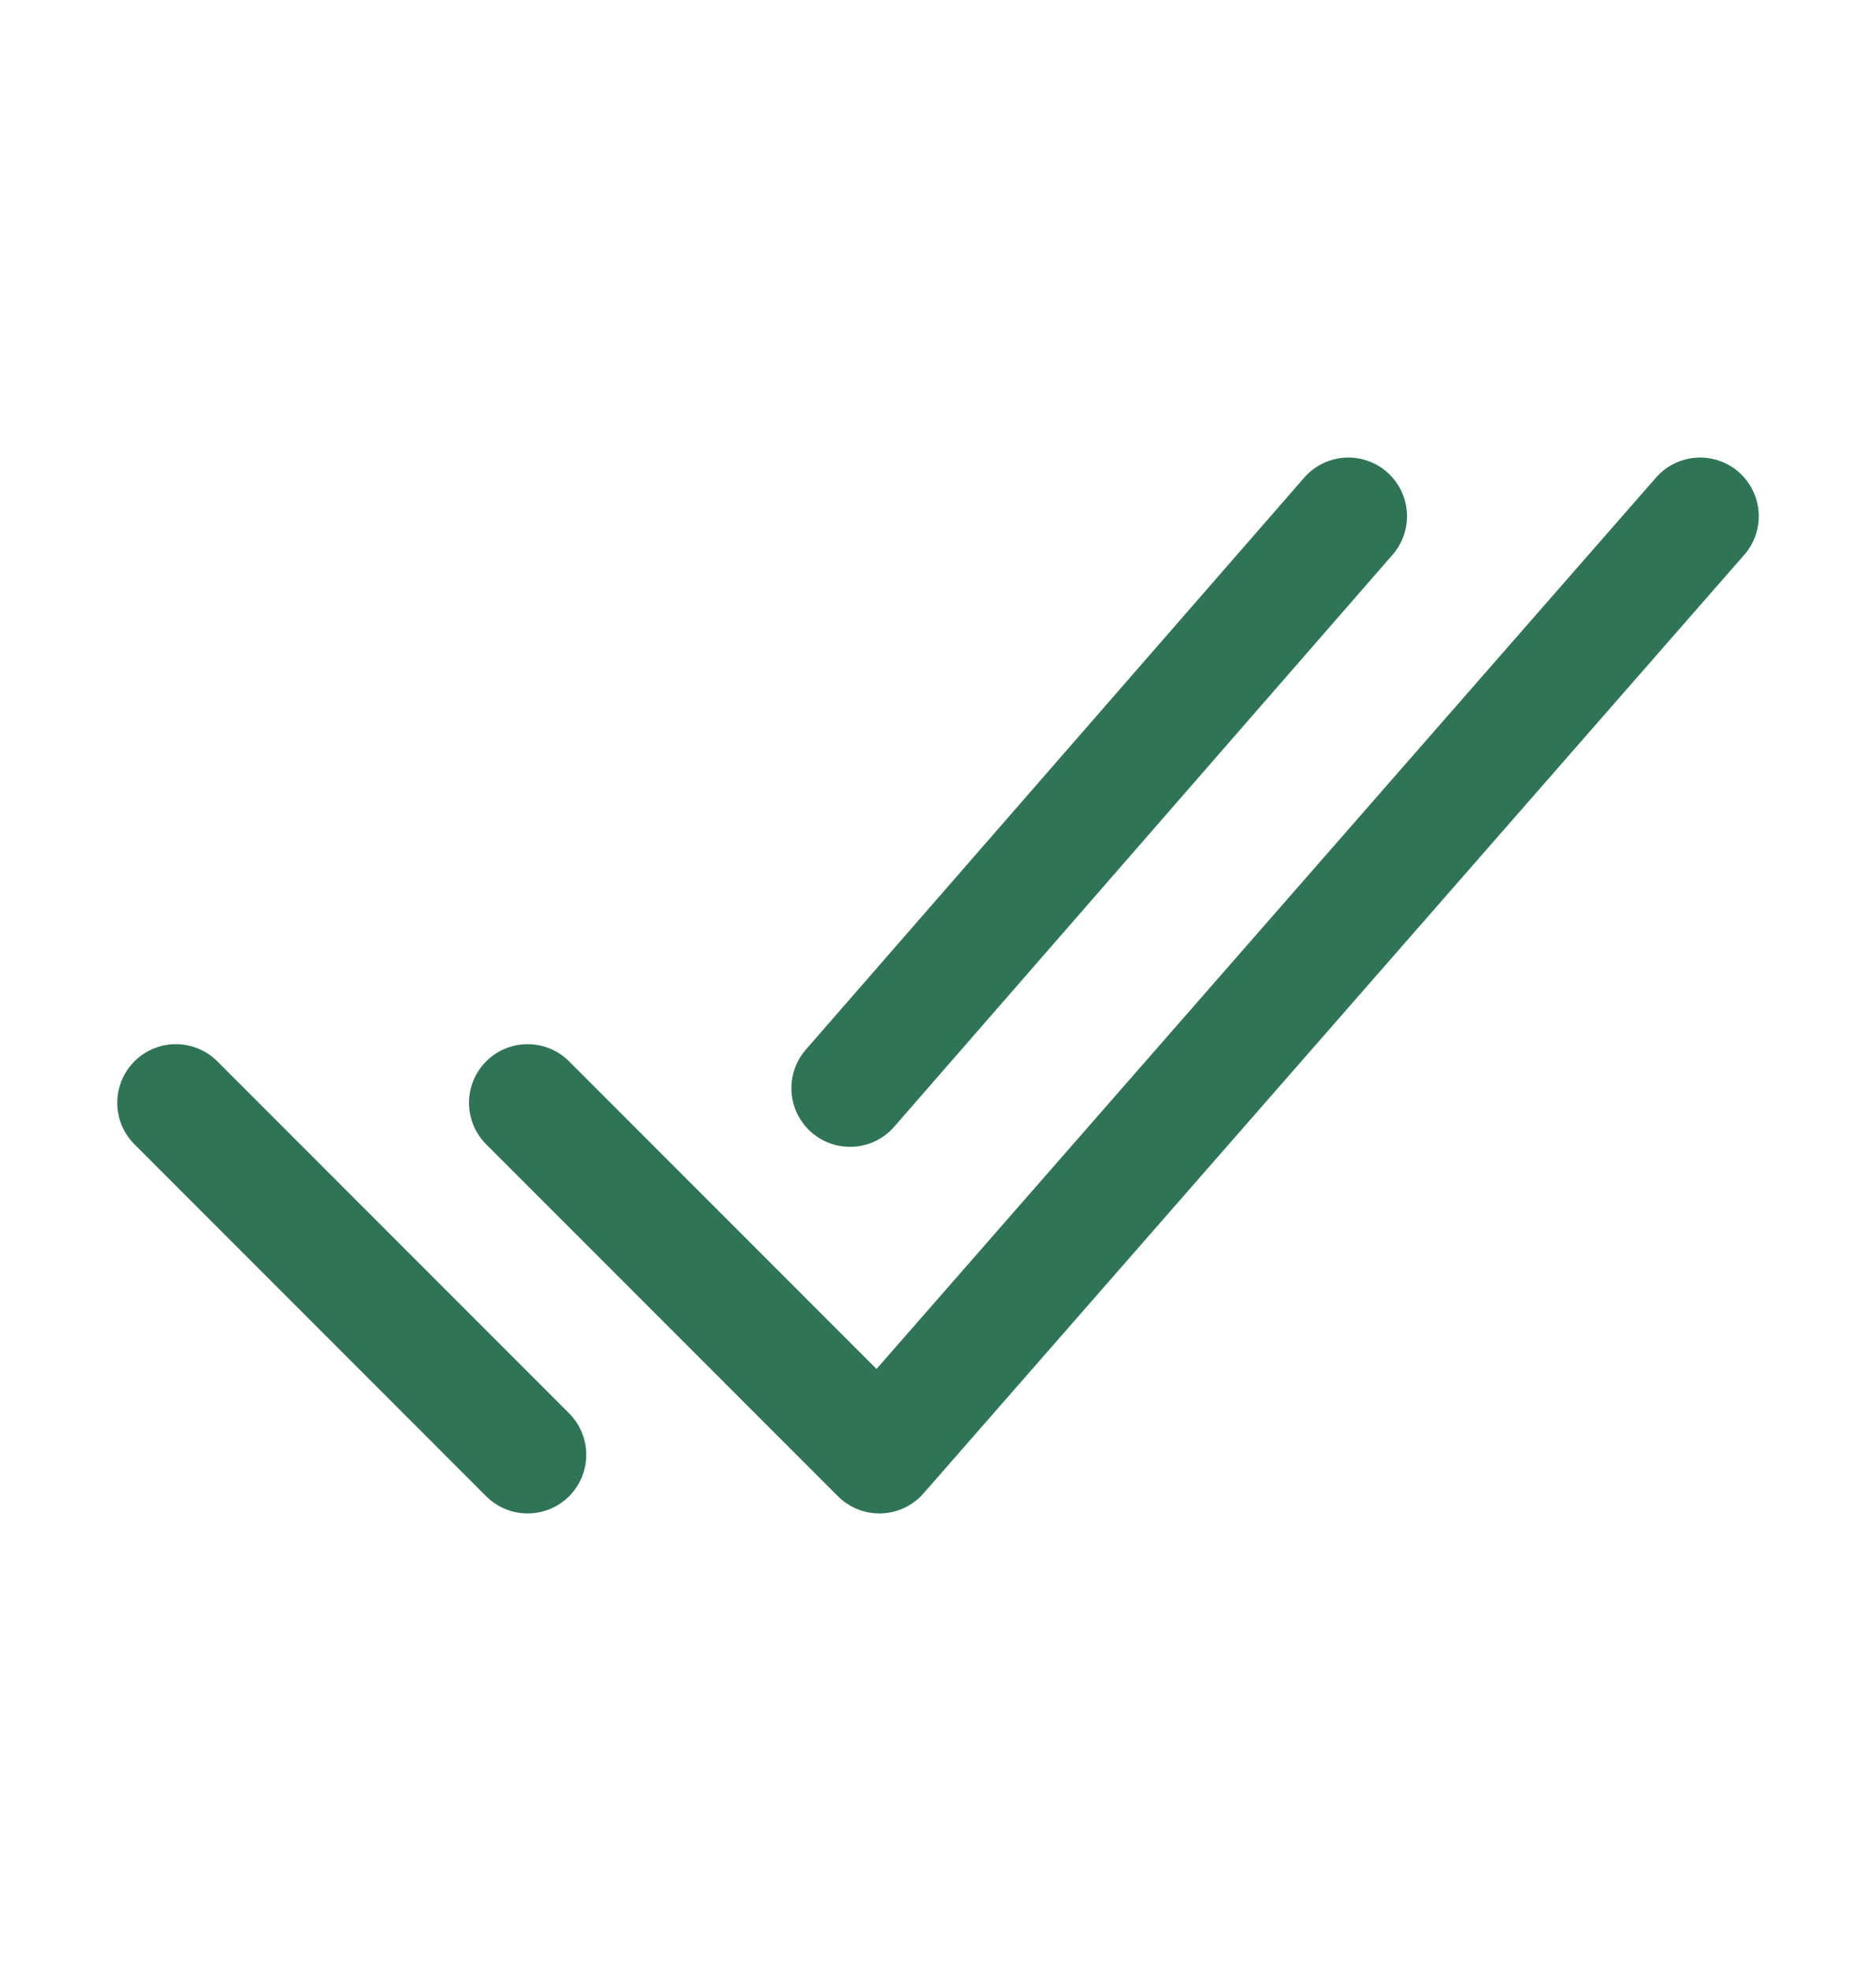 <svg width="20" height="21" viewBox="0 0 20 21" fill="none" xmlns="http://www.w3.org/2000/svg">
<path d="M18.125 5.5L9.375 15.5L5.625 11.75M5.625 15.5L1.875 11.75M14.375 5.5L9.062 11.594" stroke="#307457" stroke-width="1.25" stroke-linecap="round" stroke-linejoin="round"/>
</svg>
